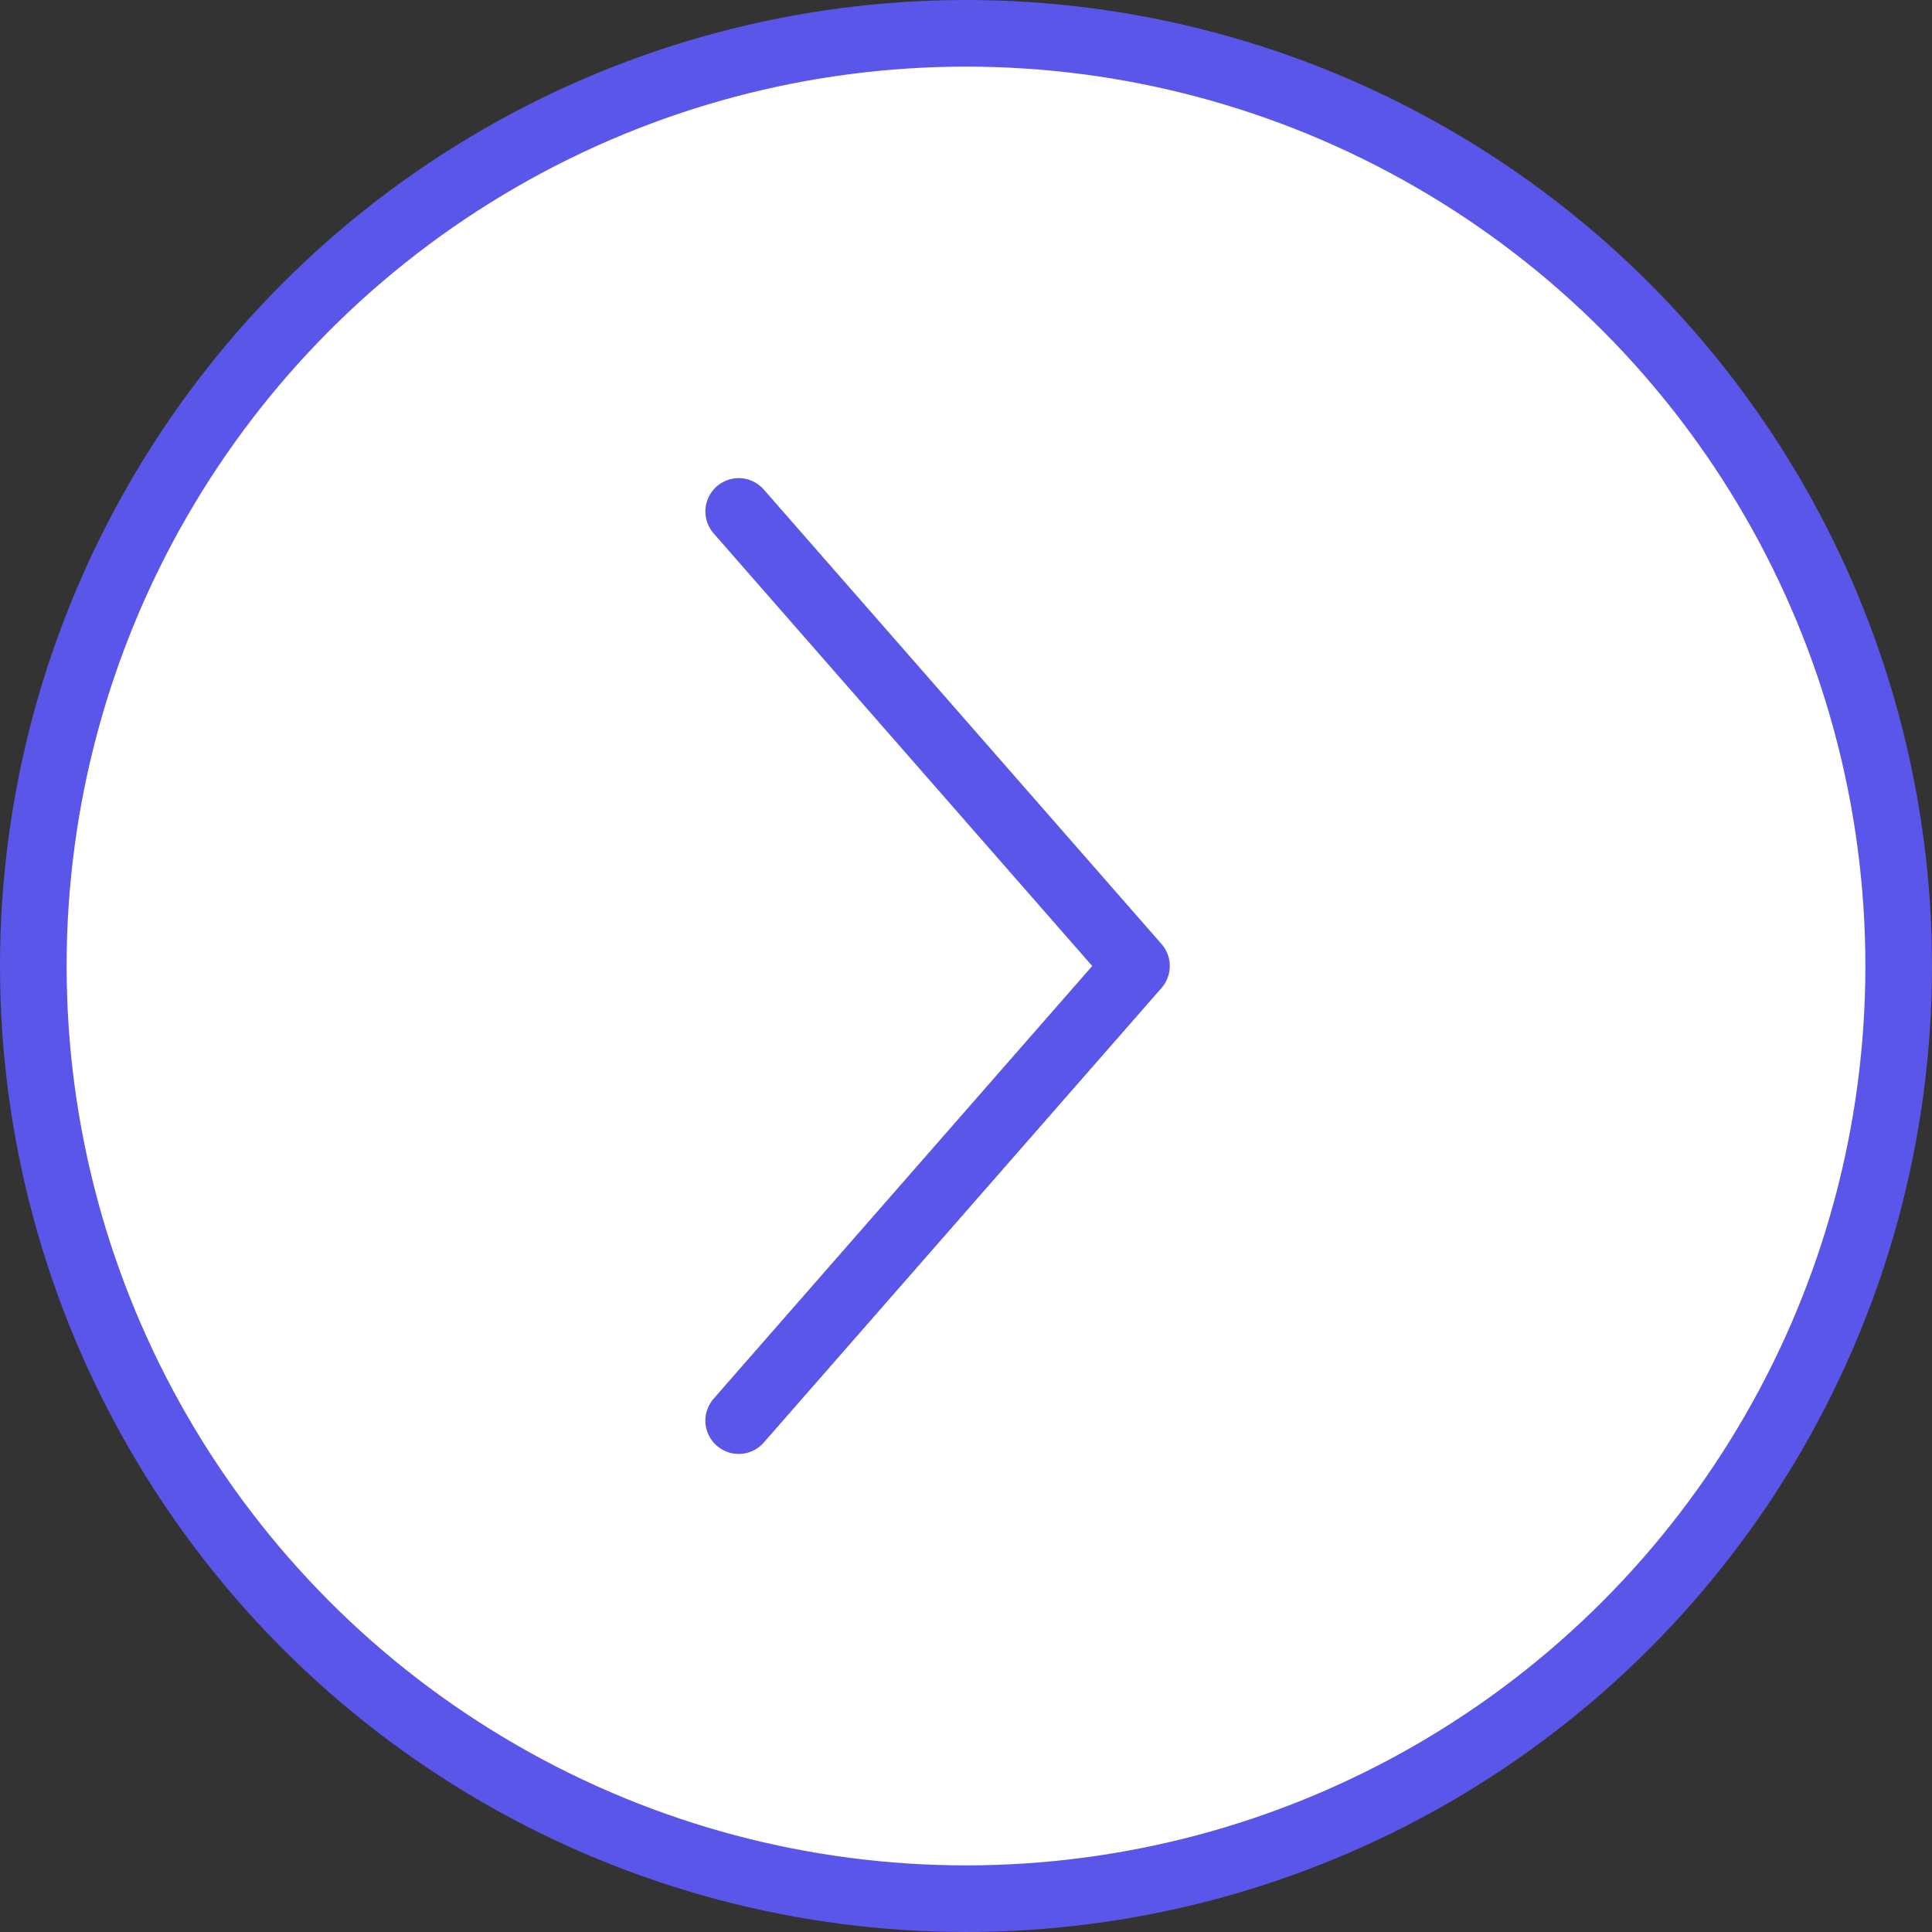 <svg width="29" height="29" viewBox="0 0 29 29" fill="none" xmlns="http://www.w3.org/2000/svg">
<rect x="0" y="0" width="29" height="29" fill="#333333" stroke="none"/>
<circle cx="14.5" cy="14.5" r="14" fill="white" stroke="#5956E9"/>
<path d="M11.088 7.677L17.059 14.5L11.088 21.324" stroke="#5956E9" stroke-linecap="round" stroke-linejoin="round"/>
</svg>
